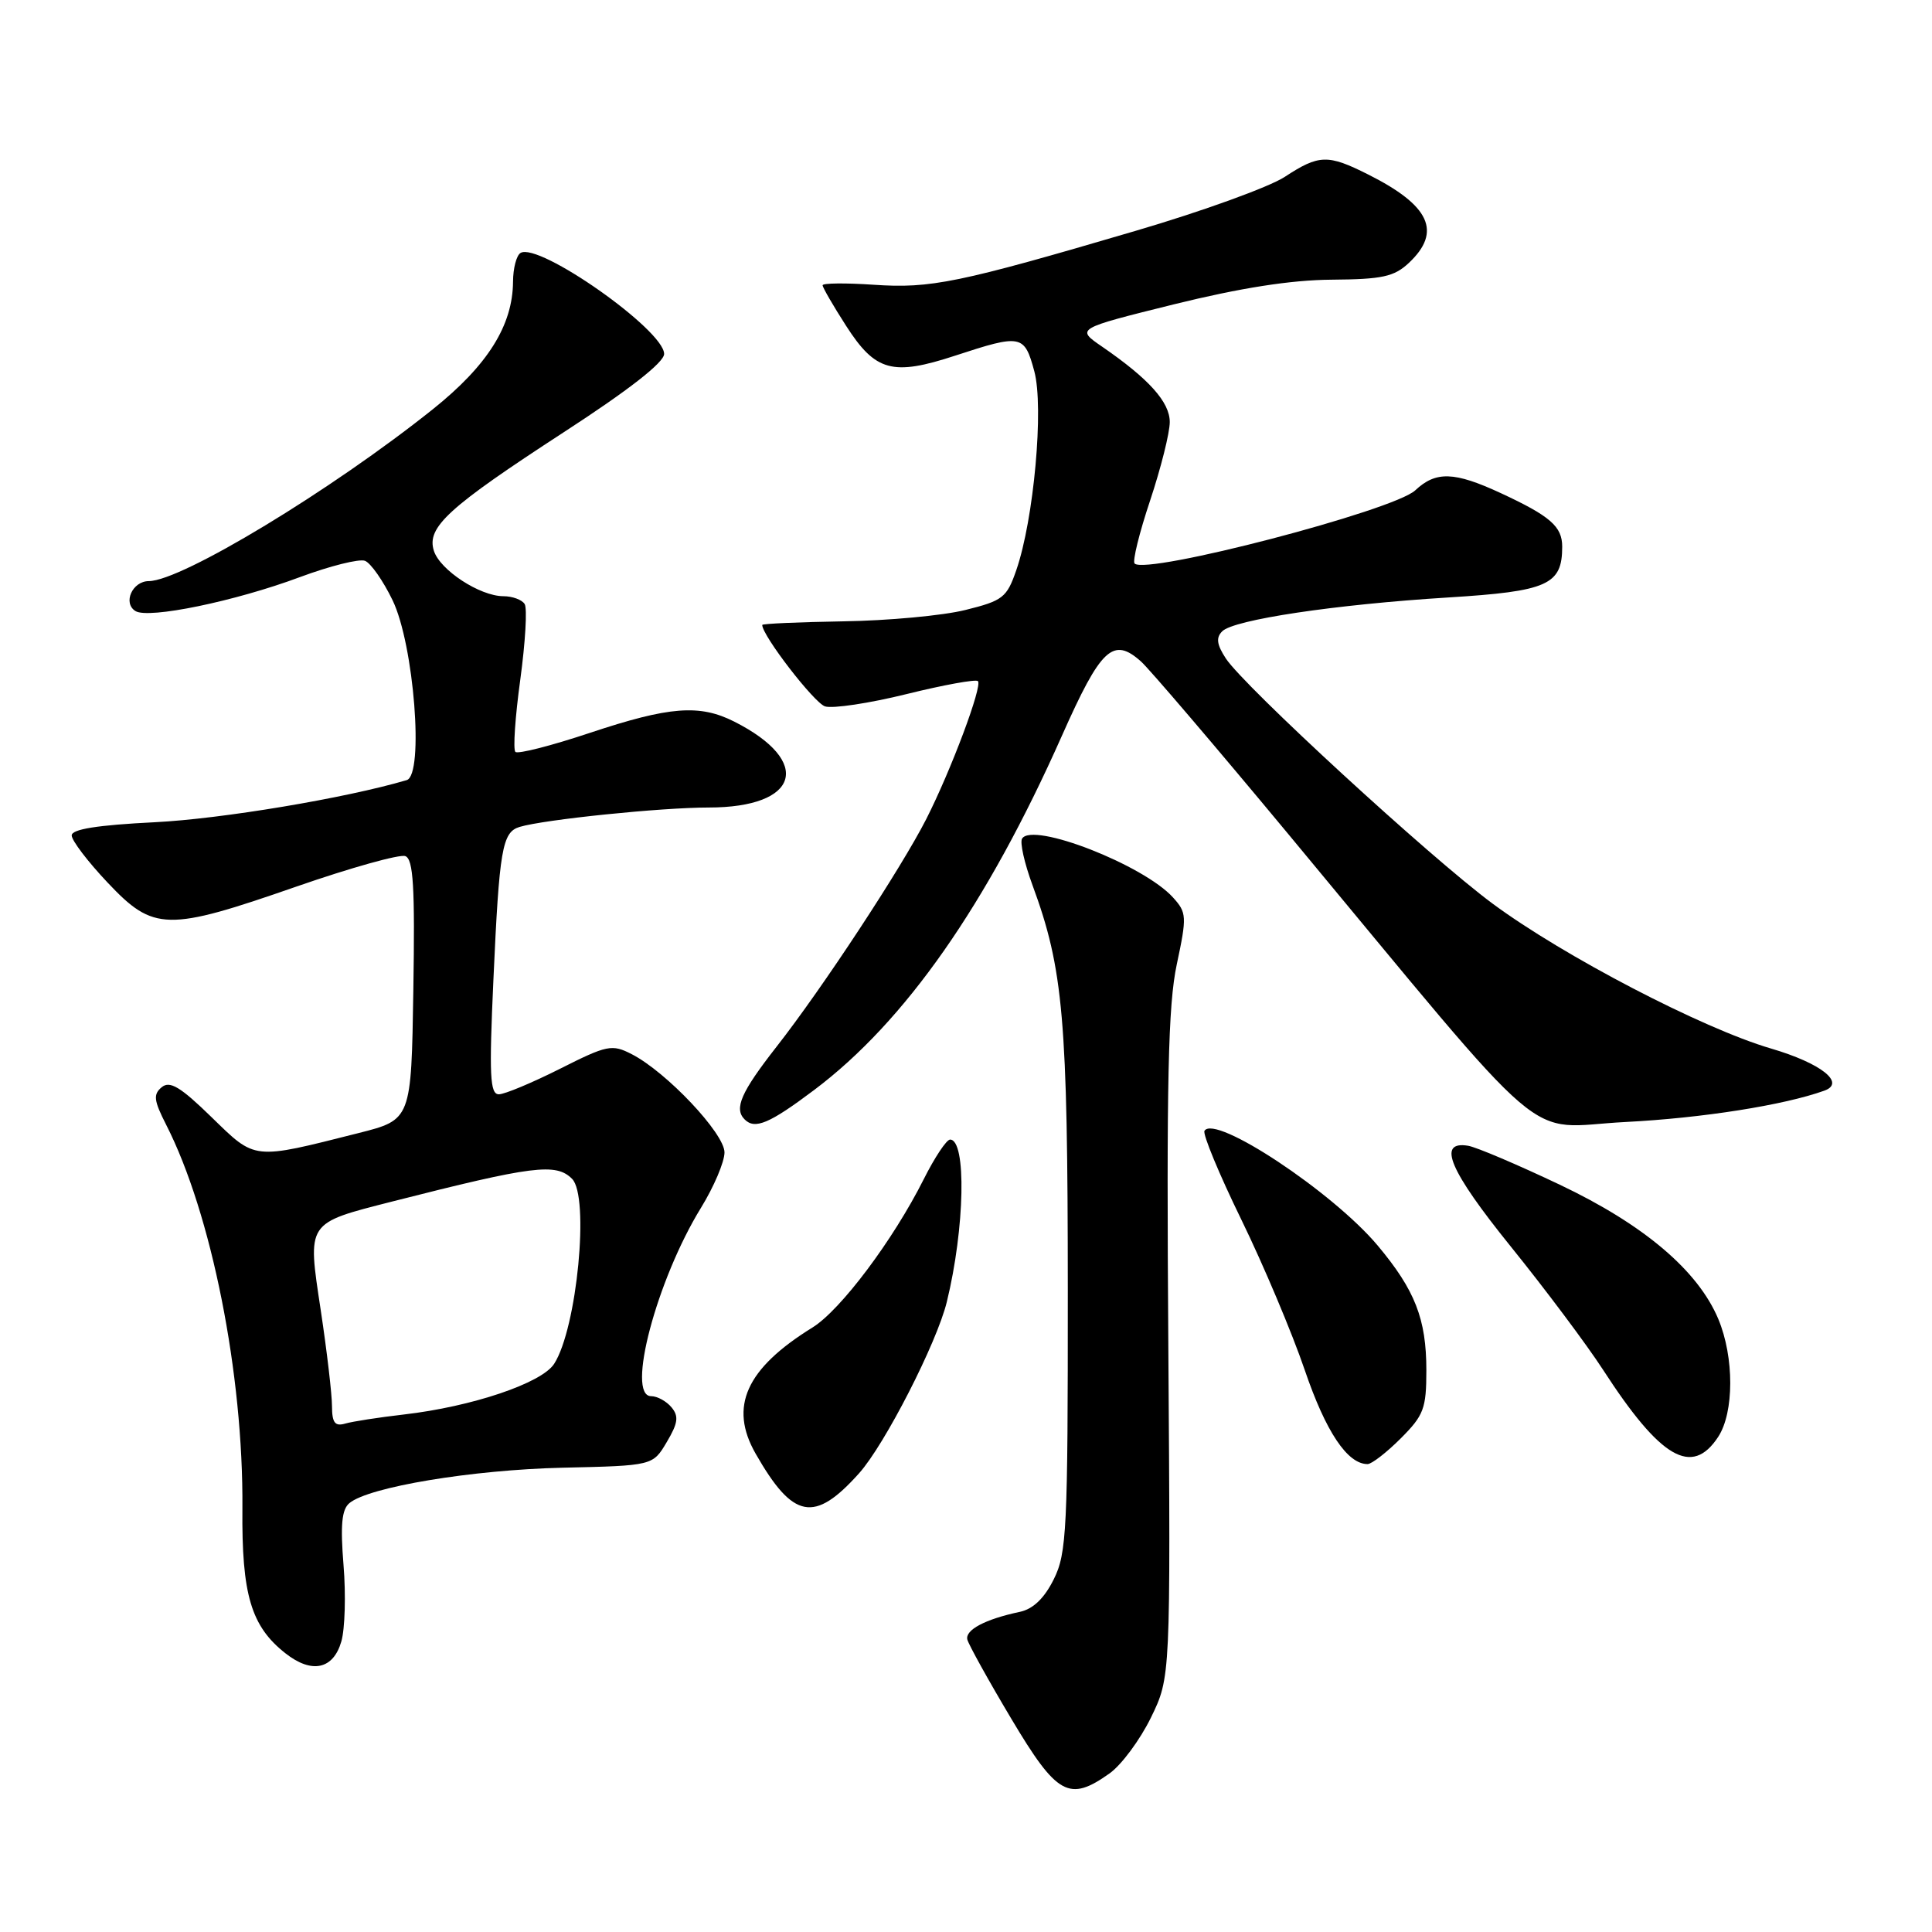 <?xml version="1.0" encoding="UTF-8" standalone="no"?>
<!DOCTYPE svg PUBLIC "-//W3C//DTD SVG 1.1//EN" "http://www.w3.org/Graphics/SVG/1.1/DTD/svg11.dtd" >
<svg xmlns="http://www.w3.org/2000/svg" xmlns:xlink="http://www.w3.org/1999/xlink" version="1.1" viewBox="0 0 256 256">
 <g >
 <path fill="currentColor"
d=" M 147.03 234.98 C 148.60 233.86 151.06 230.54 152.50 227.60 C 155.11 222.25 155.11 222.25 154.81 178.37 C 154.56 143.24 154.78 133.16 155.93 127.78 C 157.28 121.43 157.25 120.93 155.43 118.92 C 151.54 114.61 136.82 108.87 135.43 111.12 C 135.12 111.62 135.74 114.38 136.80 117.26 C 140.91 128.41 141.48 134.97 141.49 171.00 C 141.50 202.70 141.35 205.81 139.63 209.26 C 138.38 211.78 136.89 213.21 135.13 213.58 C 130.54 214.55 127.85 215.98 128.18 217.26 C 128.36 217.94 130.97 222.66 134.00 227.74 C 140.06 237.91 141.66 238.80 147.03 234.98 Z  M 45.23 217.50 C 45.71 215.85 45.84 211.30 45.52 207.40 C 45.09 202.08 45.28 200.01 46.30 199.17 C 48.87 197.03 62.55 194.76 74.50 194.48 C 86.50 194.21 86.50 194.21 88.35 191.08 C 89.84 188.57 89.97 187.67 88.98 186.48 C 88.31 185.67 87.09 185.00 86.28 185.00 C 82.93 185.00 87.01 169.58 92.89 160.03 C 94.60 157.25 96.00 153.95 96.00 152.70 C 96.00 150.19 88.31 142.04 83.70 139.68 C 81.09 138.34 80.46 138.46 74.20 141.62 C 70.52 143.47 66.87 145.00 66.10 145.00 C 64.92 145.00 64.80 142.51 65.38 129.80 C 66.16 112.51 66.54 110.27 68.85 109.57 C 72.12 108.59 87.58 107.00 93.90 107.00 C 105.93 107.00 107.75 100.91 97.30 95.62 C 92.69 93.29 88.71 93.60 78.19 97.10 C 73.07 98.81 68.61 99.95 68.29 99.63 C 67.97 99.31 68.26 95.00 68.94 90.06 C 69.61 85.12 69.88 80.61 69.52 80.04 C 69.17 79.47 67.90 79.00 66.69 79.00 C 63.59 78.99 58.30 75.54 57.49 72.98 C 56.50 69.86 59.38 67.24 74.72 57.26 C 83.32 51.68 88.00 48.02 88.00 46.90 C 88.00 43.73 71.37 32.04 68.97 33.52 C 68.43 33.85 67.99 35.55 67.98 37.31 C 67.94 43.13 64.62 48.41 57.36 54.22 C 43.91 64.97 24.06 76.98 19.72 77.00 C 17.54 77.00 16.24 79.91 17.95 80.97 C 19.68 82.04 31.14 79.68 39.74 76.47 C 43.72 74.99 47.60 74.02 48.36 74.31 C 49.12 74.60 50.77 76.95 52.02 79.54 C 54.86 85.41 56.21 102.68 53.89 103.37 C 45.81 105.76 29.35 108.51 20.50 108.95 C 12.89 109.33 9.50 109.87 9.50 110.70 C 9.50 111.37 11.64 114.18 14.26 116.95 C 20.36 123.41 22.12 123.45 39.32 117.46 C 46.50 114.97 52.97 113.16 53.71 113.44 C 54.77 113.85 54.99 117.50 54.77 131.16 C 54.50 148.37 54.50 148.37 47.50 150.14 C 33.40 153.70 33.91 153.75 28.03 148.03 C 23.91 144.01 22.50 143.17 21.43 144.06 C 20.28 145.01 20.38 145.82 22.01 149.02 C 28.03 160.82 32.26 182.10 32.12 199.88 C 32.02 211.31 33.27 215.49 37.82 219.07 C 41.31 221.82 44.16 221.21 45.23 217.50 Z  M 113.83 195.22 C 117.23 191.43 124.14 177.93 125.46 172.50 C 127.85 162.72 128.08 151.00 125.89 151.00 C 125.42 151.00 123.85 153.36 122.40 156.25 C 118.34 164.33 111.39 173.59 107.66 175.90 C 98.85 181.35 96.57 186.39 100.12 192.61 C 105.09 201.31 107.90 201.84 113.83 195.22 Z  M 185.60 190.60 C 188.66 187.54 189.00 186.64 189.00 181.57 C 189.00 174.78 187.50 170.95 182.55 165.04 C 176.60 157.95 160.98 147.60 159.60 149.84 C 159.34 150.26 161.53 155.56 164.48 161.60 C 167.43 167.65 171.21 176.62 172.89 181.55 C 175.68 189.73 178.54 194.00 181.21 194.00 C 181.75 194.00 183.73 192.47 185.60 190.60 Z  M 227.67 190.39 C 229.79 187.15 229.80 179.85 227.69 174.79 C 224.99 168.35 217.82 162.27 206.68 156.98 C 201.08 154.32 195.62 152.00 194.54 151.82 C 190.36 151.13 192.03 155.07 200.20 165.19 C 204.78 170.86 210.27 178.20 212.41 181.50 C 220.04 193.28 224.19 195.70 227.67 190.39 Z  M 107.88 144.43 C 119.93 135.37 130.75 119.91 140.70 97.51 C 145.88 85.85 147.49 84.34 151.20 87.66 C 152.32 88.67 161.10 98.95 170.69 110.50 C 206.42 153.51 201.59 149.38 215.39 148.67 C 225.56 148.15 236.39 146.44 241.73 144.52 C 244.61 143.49 241.30 140.88 234.65 138.93 C 225.56 136.26 207.18 126.69 197.77 119.73 C 189.49 113.60 164.87 90.97 162.43 87.25 C 161.23 85.41 161.10 84.50 161.95 83.65 C 163.49 82.11 176.89 80.10 191.87 79.17 C 205.10 78.35 207.00 77.50 207.00 72.43 C 207.00 69.76 205.41 68.38 198.86 65.34 C 192.69 62.48 190.26 62.41 187.53 64.97 C 184.67 67.66 151.88 76.21 150.34 74.67 C 150.04 74.37 150.96 70.61 152.40 66.31 C 153.83 62.01 155.00 57.34 155.00 55.93 C 155.00 53.28 152.25 50.21 146.03 45.93 C 142.56 43.55 142.56 43.55 155.53 40.33 C 164.36 38.15 171.03 37.10 176.44 37.06 C 183.16 37.01 184.73 36.67 186.69 34.83 C 191.08 30.70 189.48 27.23 181.29 23.12 C 175.94 20.43 174.78 20.46 170.23 23.44 C 168.18 24.78 159.30 28.00 150.50 30.58 C 126.95 37.51 123.34 38.25 115.75 37.73 C 112.04 37.48 109.00 37.51 109.00 37.80 C 109.00 38.09 110.40 40.51 112.11 43.17 C 116.00 49.23 118.26 49.85 126.58 47.12 C 135.33 44.25 135.74 44.33 137.05 49.19 C 138.34 53.96 136.99 68.85 134.66 75.56 C 133.41 79.19 132.87 79.60 127.90 80.83 C 124.93 81.57 117.66 82.24 111.75 82.33 C 105.84 82.43 101.00 82.64 101.00 82.81 C 101.00 84.22 107.88 93.14 109.32 93.60 C 110.33 93.92 115.19 93.19 120.12 91.97 C 125.05 90.75 129.31 89.98 129.58 90.25 C 130.21 90.88 126.03 102.04 122.73 108.54 C 119.40 115.07 108.99 130.92 102.87 138.73 C 98.19 144.72 97.23 146.90 98.67 148.33 C 100.03 149.70 101.96 148.88 107.88 144.43 Z  M 43.99 186.32 C 43.99 184.77 43.32 179.05 42.50 173.61 C 40.72 161.83 40.53 162.13 52.00 159.20 C 70.65 154.45 73.67 154.07 75.80 156.20 C 78.14 158.54 76.46 176.00 73.43 180.71 C 71.78 183.28 62.53 186.39 53.50 187.43 C 50.20 187.81 46.71 188.35 45.75 188.63 C 44.38 189.03 44.00 188.53 43.99 186.32 Z "/>
</g>
</svg>